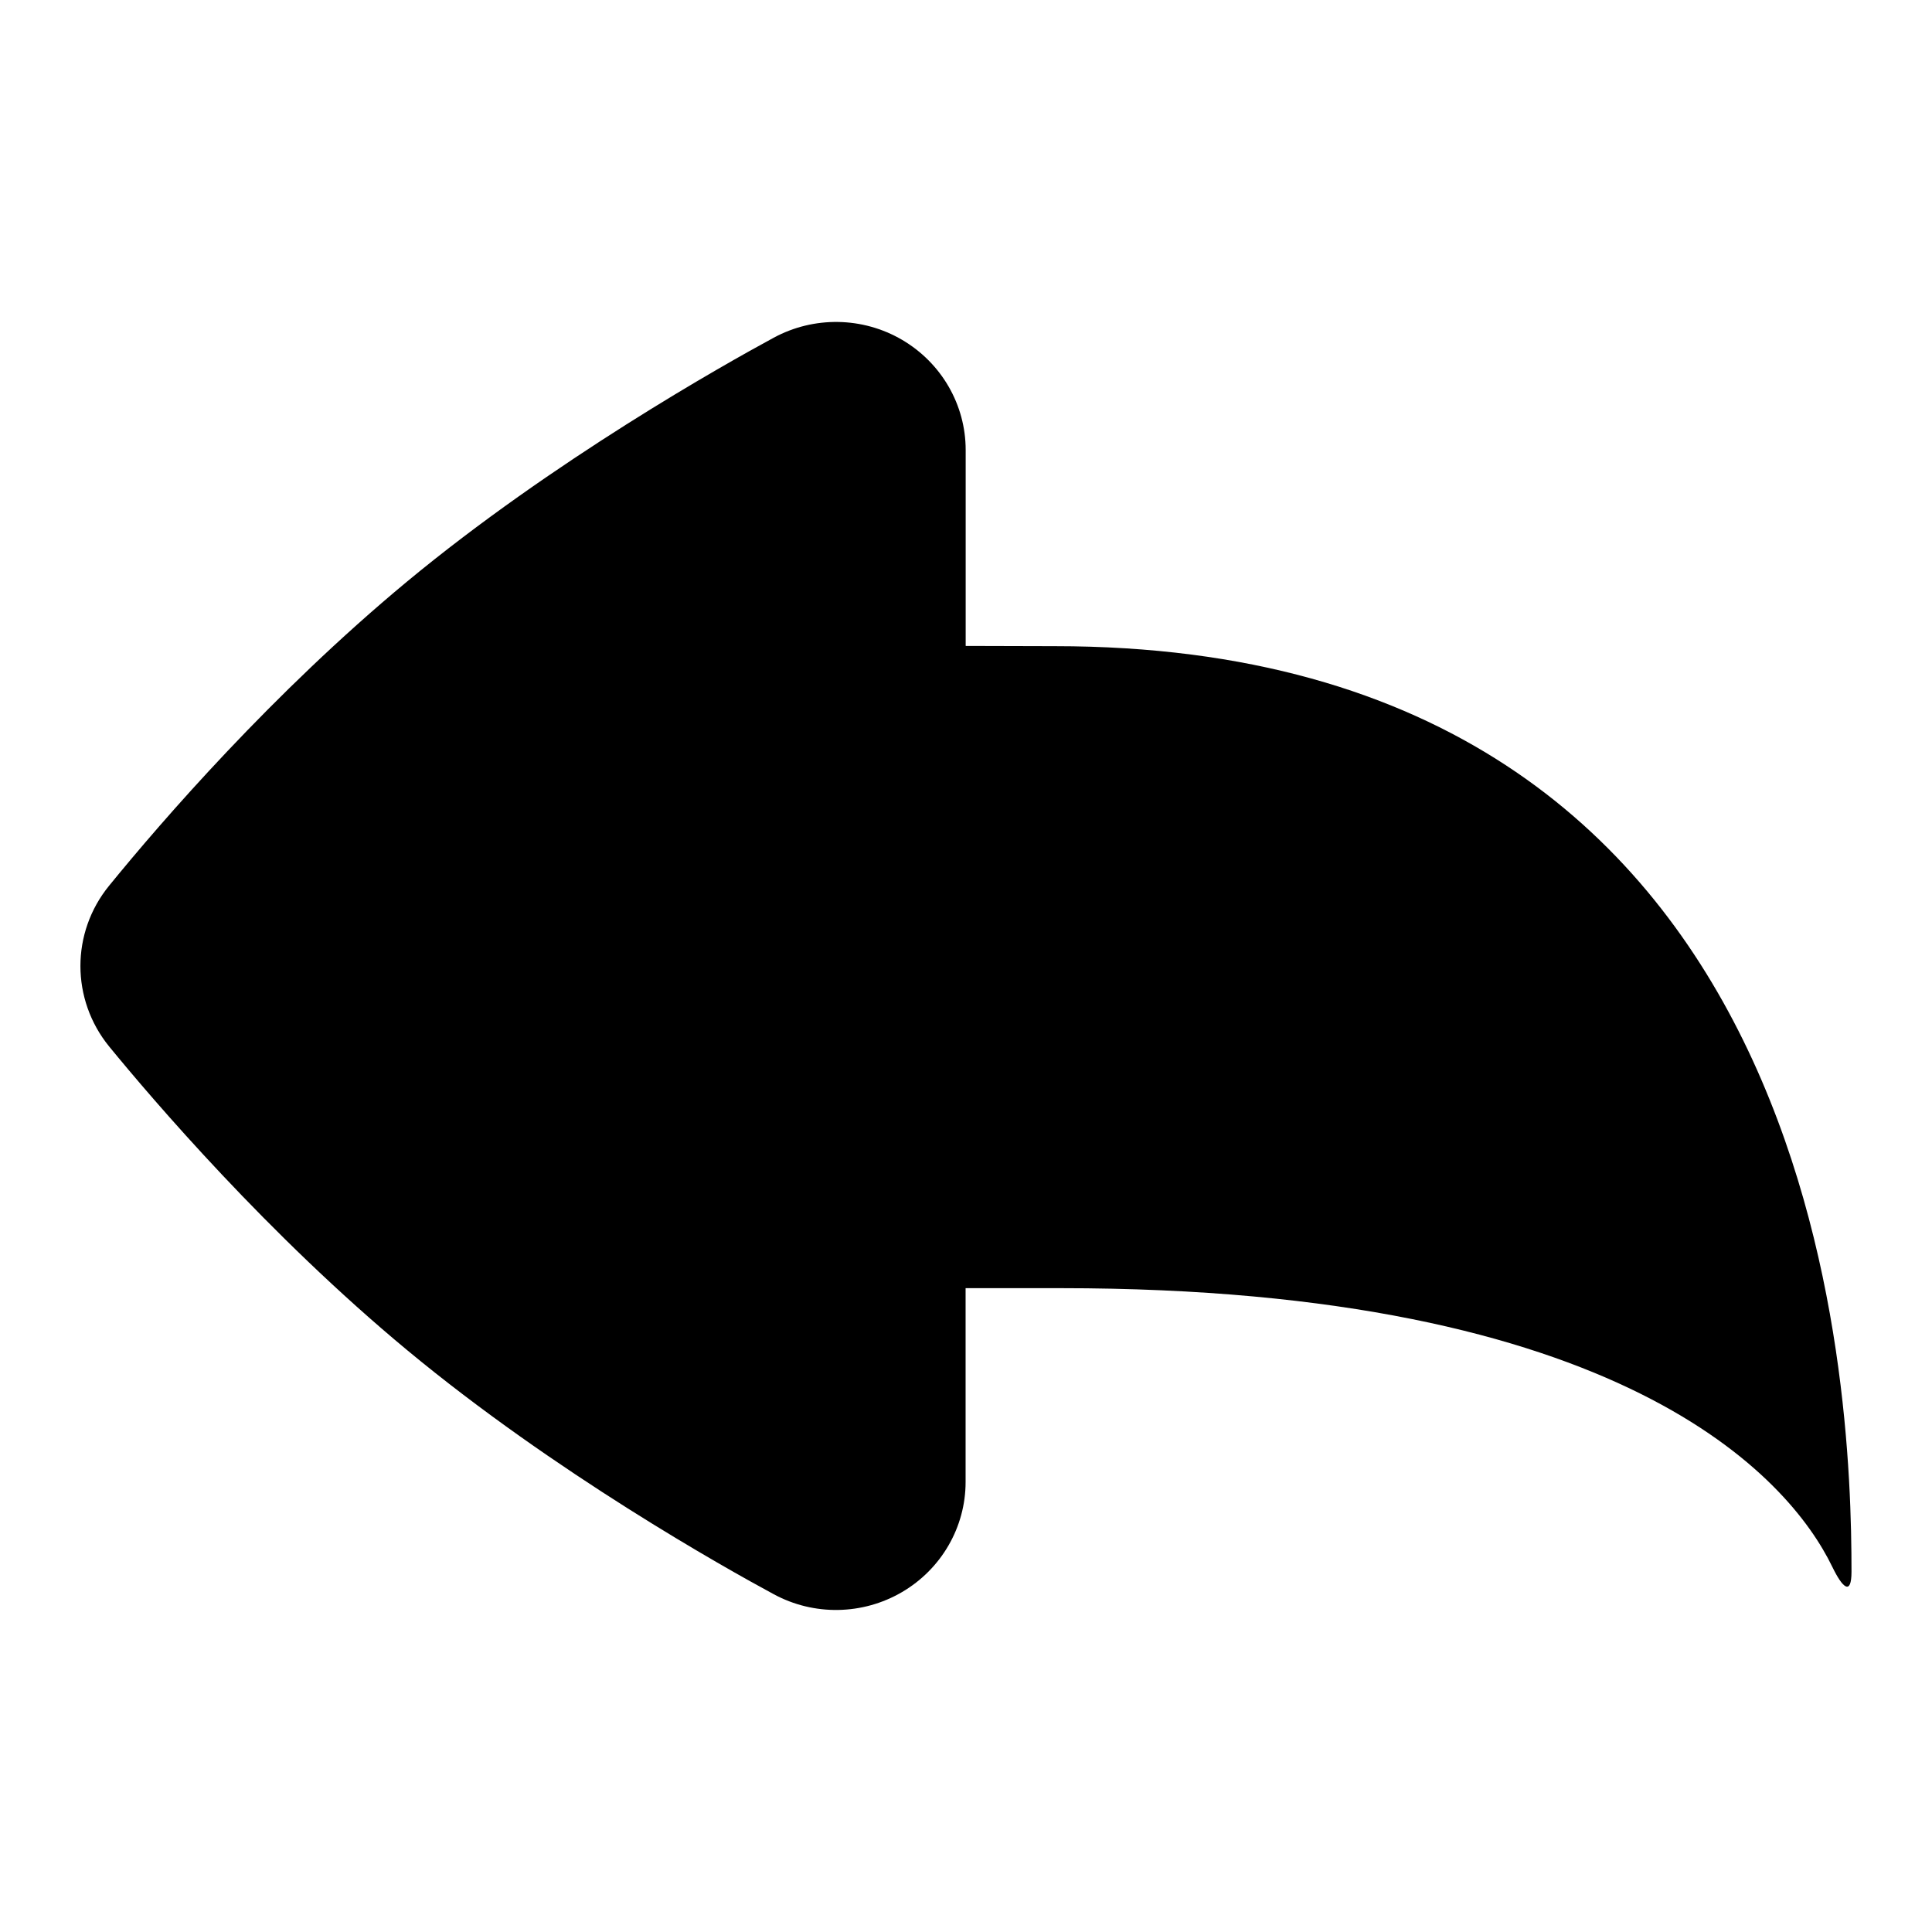 <svg xmlns="http://www.w3.org/2000/svg" width="24" height="24" viewBox="0 0 24 24">
    <path d="M13.103,8.027l-1.107-0.003V5.59c0-0.562-0.301-1.082-0.791-1.369
        c-0.489-0.286-1.096-0.296-1.595-0.025C9,4.526,6.87,5.721,5.051,7.229c-1.663,1.38-3.03,2.957-3.696,3.774
        c-0.237,0.291-0.356,0.644-0.356,0.997S1.118,12.708,1.356,13c0.537,0.656,1.972,2.338,3.703,3.773
        c1.838,1.524,3.95,2.706,4.553,3.031c0.498,0.27,1.104,0.26,1.594-0.027c0.488-0.286,0.789-0.806,0.789-1.367v-2.408h1.184
        c6.967,0,9.042,2.344,9.583,3.463C22.89,19.729,23,19.825,23,19.523C23,17.257,22.714,8.027,13.103,8.027z"/>
</svg>
